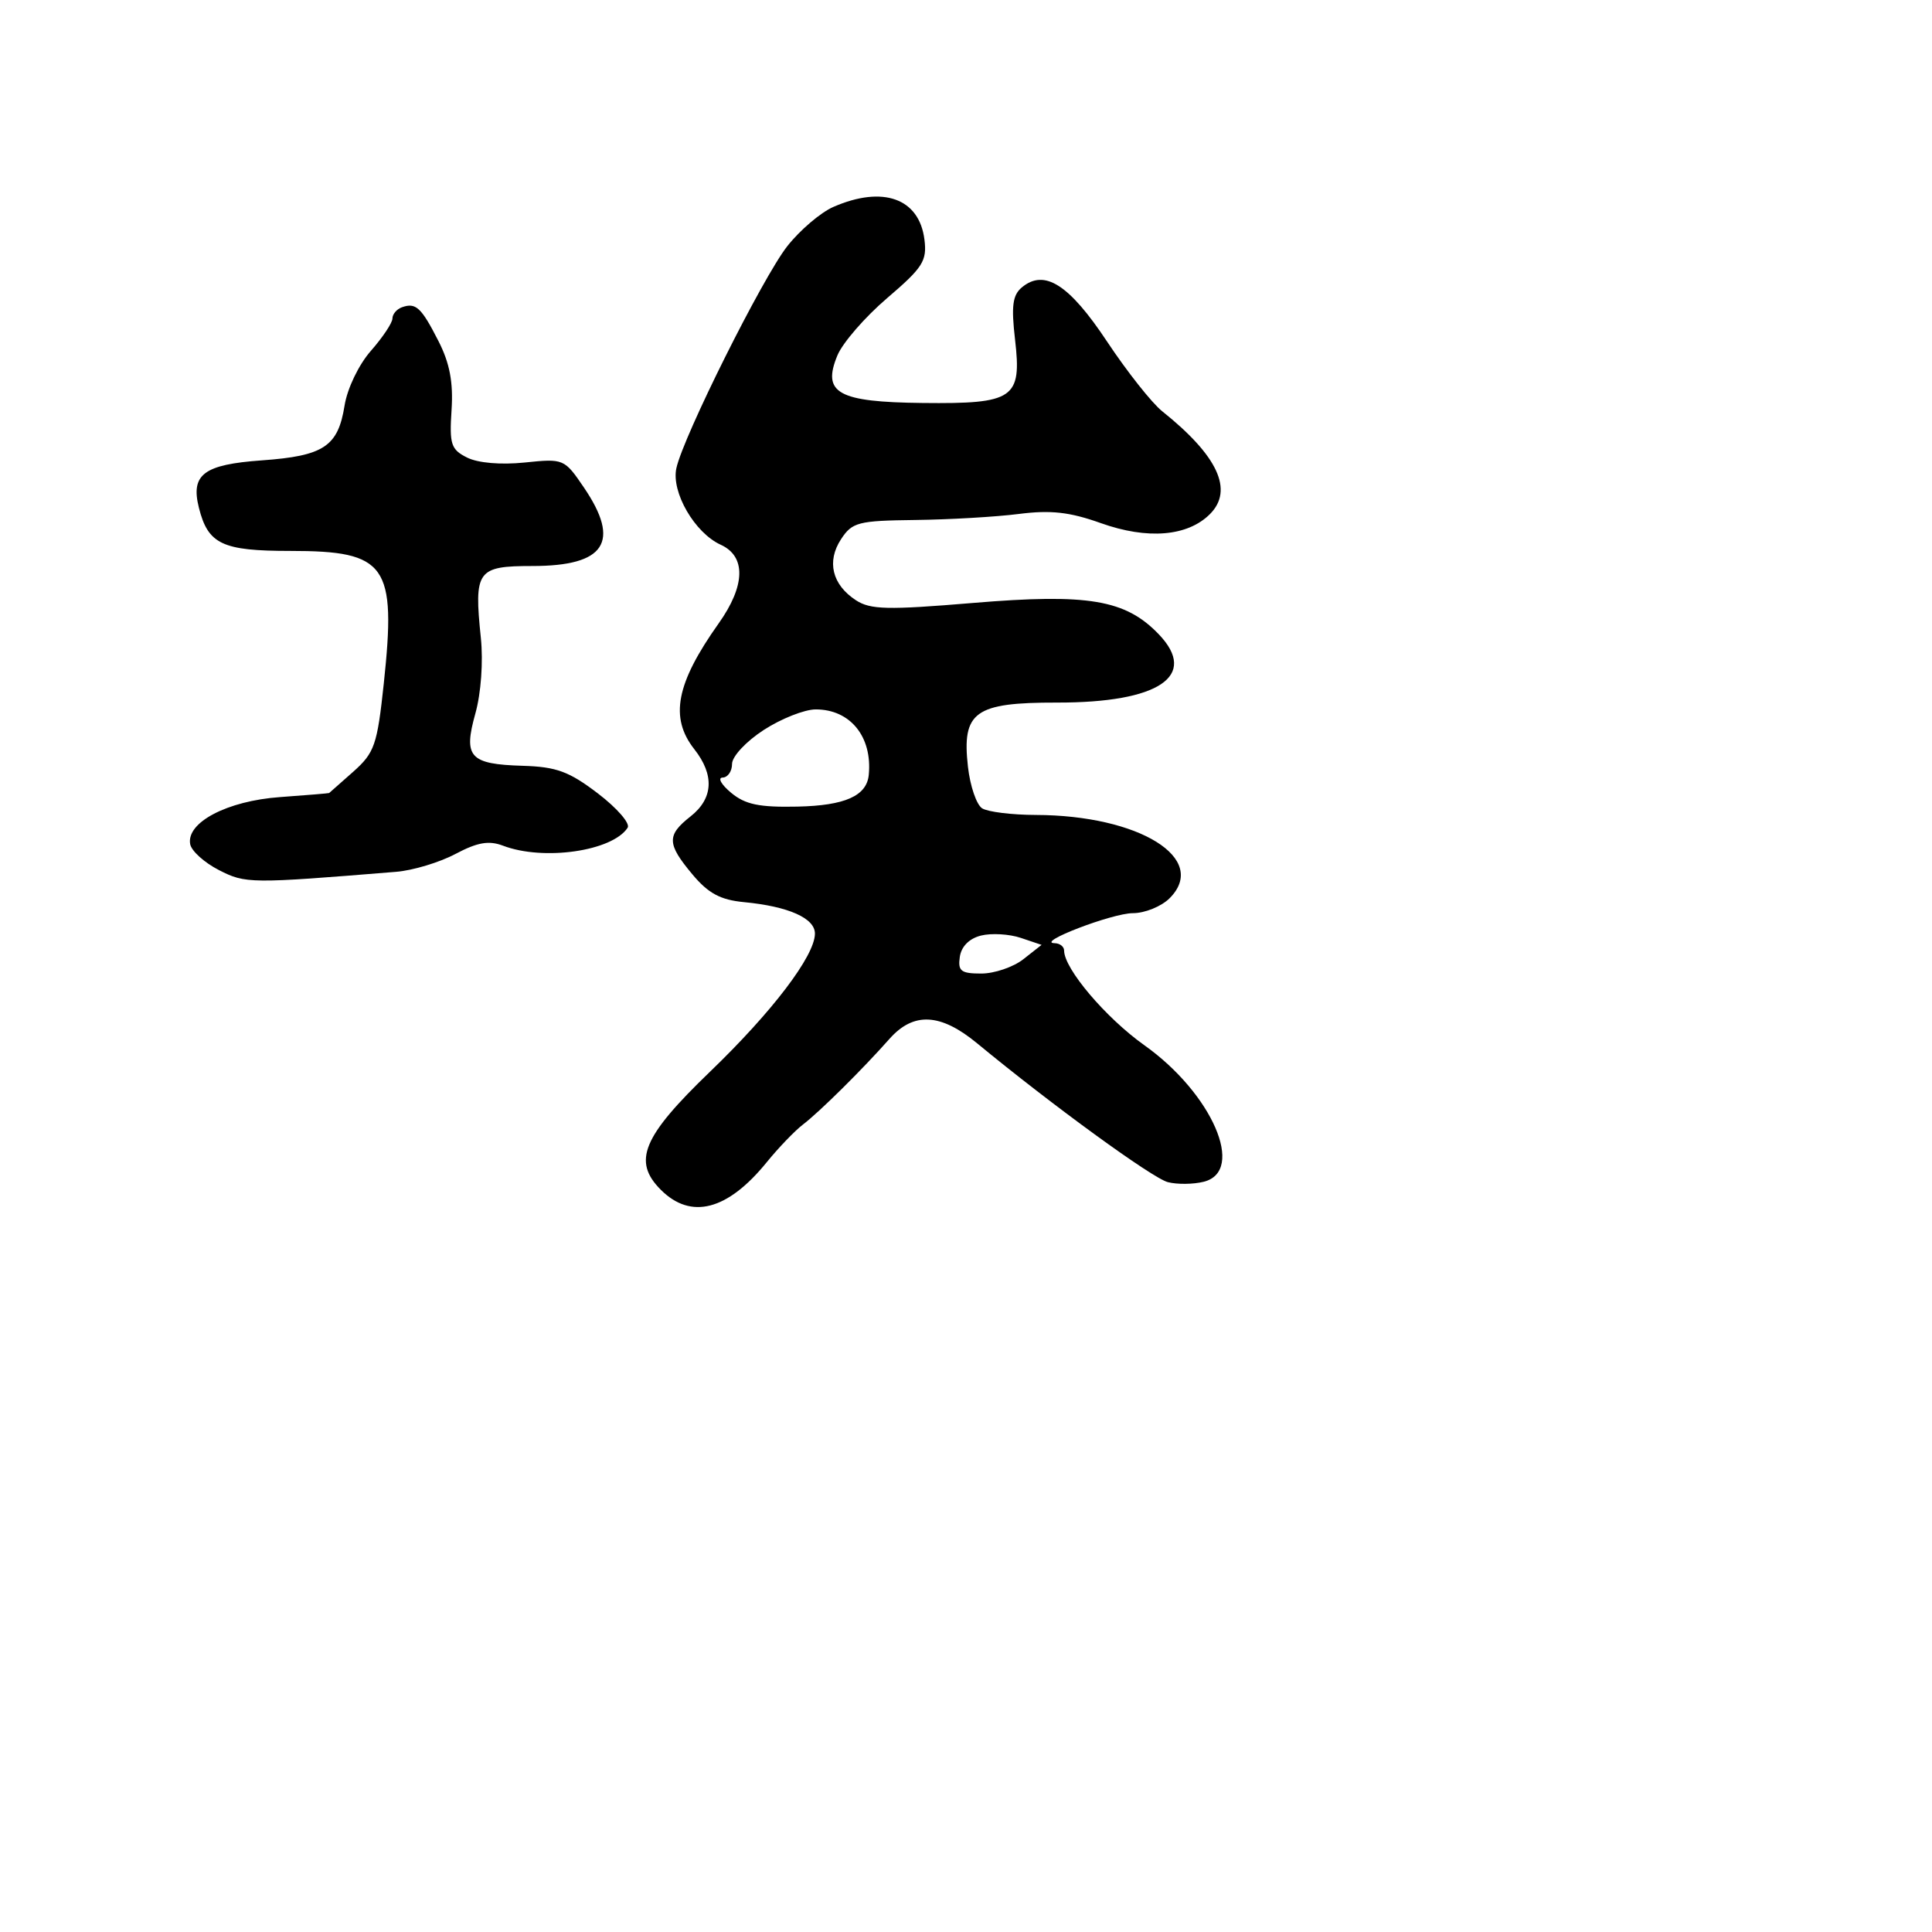 <svg xmlns="http://www.w3.org/2000/svg" width="256" height="256" viewBox="0 0 256 256" version="1.1">
	<path d="M 110.433 27.414 C 108.747 28.148, 105.994 30.493, 104.317 32.625 C 101.059 36.764, 90.546 57.809, 89.622 62.041 C 88.928 65.219, 92.052 70.611, 95.498 72.181 C 98.876 73.720, 98.776 77.607, 95.230 82.600 C 89.583 90.553, 88.705 95.084, 92 99.273 C 94.693 102.696, 94.518 105.805, 91.500 108.179 C 88.324 110.677, 88.360 111.811, 91.750 115.862 C 93.858 118.381, 95.455 119.240, 98.593 119.539 C 104.492 120.103, 108.003 121.668, 107.982 123.725 C 107.952 126.674, 102.328 134.069, 94.087 142 C 85.134 150.615, 83.778 153.869, 87.564 157.655 C 91.560 161.651, 96.405 160.389, 101.597 154 C 103.161 152.075, 105.325 149.825, 106.405 149 C 108.607 147.318, 114.289 141.691, 117.855 137.661 C 121.044 134.058, 124.623 134.239, 129.481 138.250 C 139.374 146.416, 152.706 156.120, 154.750 156.642 C 155.988 156.958, 158.125 156.934, 159.500 156.589 C 165.094 155.185, 160.613 144.881, 151.634 138.500 C 146.518 134.864, 141 128.355, 141 125.956 C 141 125.430, 140.438 124.990, 139.750 124.978 C 137.125 124.932, 147.364 121, 150.109 121 C 151.699 121, 153.890 120.110, 154.977 119.023 C 160.225 113.775, 150.977 108.021, 137.236 107.985 C 134.081 107.976, 130.888 107.582, 130.141 107.108 C 129.394 106.635, 128.546 104.156, 128.258 101.599 C 127.437 94.312, 129.149 93.078, 140.062 93.095 C 153.560 93.117, 158.839 89.573, 153.544 84.046 C 149.144 79.454, 144.181 78.617, 128.910 79.895 C 117.596 80.842, 115.327 80.789, 113.404 79.529 C 110.259 77.468, 109.512 74.394, 111.440 71.451 C 112.919 69.194, 113.699 68.992, 121.273 68.901 C 125.798 68.847, 131.975 68.487, 135 68.102 C 139.232 67.563, 141.736 67.842, 145.860 69.314 C 152.046 71.521, 157.361 71.083, 160.321 68.123 C 163.493 64.951, 161.378 60.392, 154 54.497 C 152.625 53.399, 149.335 49.239, 146.689 45.254 C 141.660 37.678, 138.393 35.599, 135.410 38.074 C 134.172 39.102, 133.983 40.544, 134.500 45 C 135.407 52.812, 134.363 53.529, 122.274 53.397 C 111.017 53.275, 108.892 52.090, 110.961 47.093 C 111.653 45.422, 114.622 42.003, 117.558 39.494 C 122.289 35.453, 122.850 34.569, 122.492 31.735 C 121.801 26.276, 116.998 24.555, 110.433 27.414 M 53.250 40.718 C 52.563 40.965, 52 41.632, 52 42.201 C 52 42.770, 50.717 44.697, 49.149 46.483 C 47.535 48.321, 46.021 51.466, 45.658 53.735 C 44.790 59.164, 42.906 60.414, 34.704 61 C 26.990 61.551, 25.247 62.862, 26.354 67.275 C 27.569 72.114, 29.442 73, 38.461 73 C 51.255 73, 52.535 74.816, 50.853 90.578 C 49.983 98.723, 49.632 99.739, 46.815 102.250 C 45.118 103.762, 43.677 105.035, 43.614 105.079 C 43.552 105.122, 40.619 105.365, 37.098 105.619 C 30.107 106.122, 24.664 108.976, 25.200 111.856 C 25.368 112.760, 27.080 114.304, 29.003 115.287 C 32.545 117.096, 33.094 117.102, 52.500 115.519 C 54.700 115.340, 58.229 114.277, 60.343 113.157 C 63.271 111.606, 64.775 111.344, 66.658 112.060 C 72.031 114.103, 81.142 112.787, 83.166 109.677 C 83.533 109.113, 81.764 107.073, 79.236 105.143 C 75.416 102.226, 73.733 101.606, 69.276 101.473 C 62.220 101.262, 61.370 100.323, 62.992 94.529 C 63.738 91.865, 64.041 87.682, 63.716 84.533 C 62.792 75.581, 63.208 75, 70.545 75 C 80.188 75, 82.279 71.819, 77.377 64.605 C 74.785 60.789, 74.696 60.752, 69.520 61.286 C 66.365 61.611, 63.334 61.351, 61.892 60.630 C 59.761 59.563, 59.536 58.878, 59.833 54.339 C 60.074 50.657, 59.593 48.122, 58.097 45.190 C 55.814 40.716, 55.098 40.055, 53.250 40.718 M 101.200 96.723 C 98.865 98.238, 97 100.236, 97 101.223 C 97 102.201, 96.438 103.015, 95.750 103.033 C 95.063 103.052, 95.568 103.956, 96.872 105.043 C 98.745 106.603, 100.599 106.989, 105.681 106.879 C 111.964 106.743, 114.843 105.461, 115.115 102.679 C 115.609 97.628, 112.671 94, 108.089 94 C 106.610 94, 103.510 95.226, 101.200 96.723 M 130 123.964 C 128.434 124.351, 127.381 125.407, 127.180 126.791 C 126.908 128.671, 127.331 129, 130.023 129 C 131.762 129, 134.271 128.145, 135.600 127.100 L 138.015 125.201 135.257 124.273 C 133.741 123.763, 131.375 123.624, 130 123.964" stroke="none" fill="black" fill-rule="evenodd"/>
</svg>